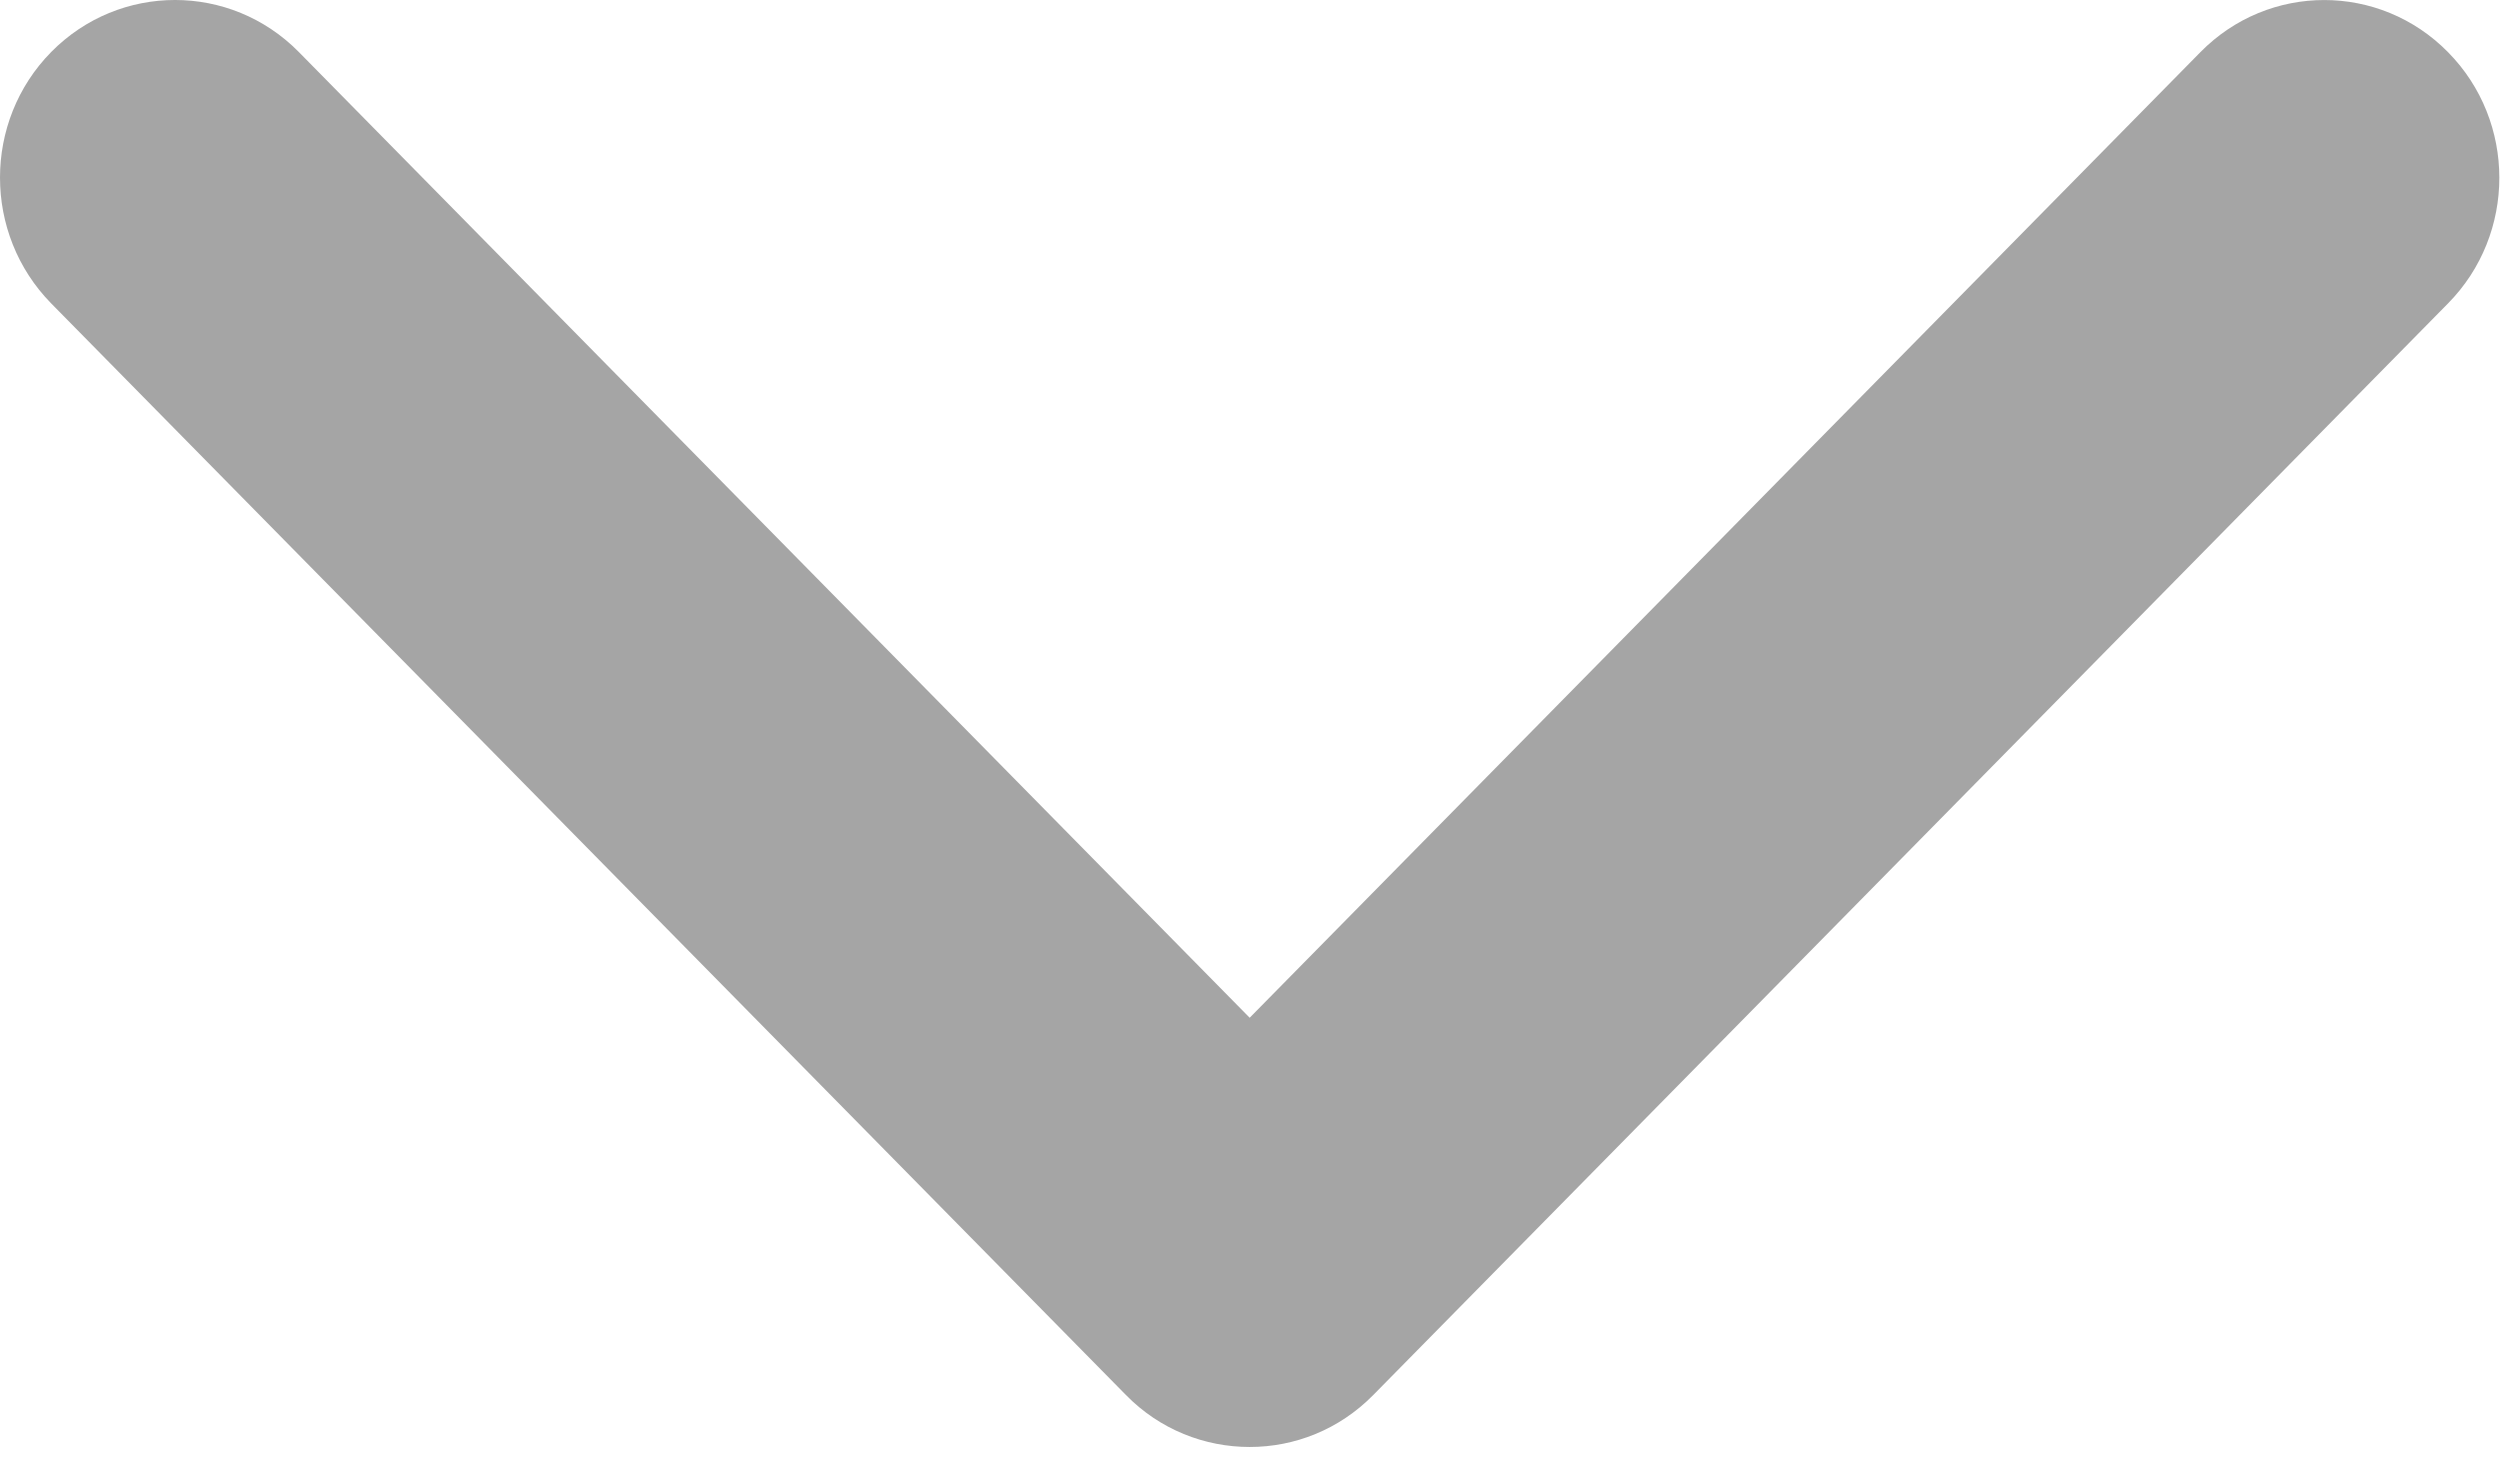 <svg width="149" height="87" viewBox="0 0 149 87" fill="none" xmlns="http://www.w3.org/2000/svg">
<path  d="M67.106 83.142L3.055 18.088C-1.018 13.94 -1.018 7.23 3.055 3.095C7.128 -1.032 13.735 -1.032 17.805 3.095L74.481 60.658L131.147 3.105C135.22 -1.032 141.825 -1.032 145.898 3.105C149.981 7.24 149.981 13.951 145.898 18.088L81.847 83.142C79.811 85.212 77.15 86.24 74.481 86.24C71.812 86.24 69.131 85.212 67.106 83.142Z" fill="rgba(76, 76, 76, 0.5)"/>
</svg>
